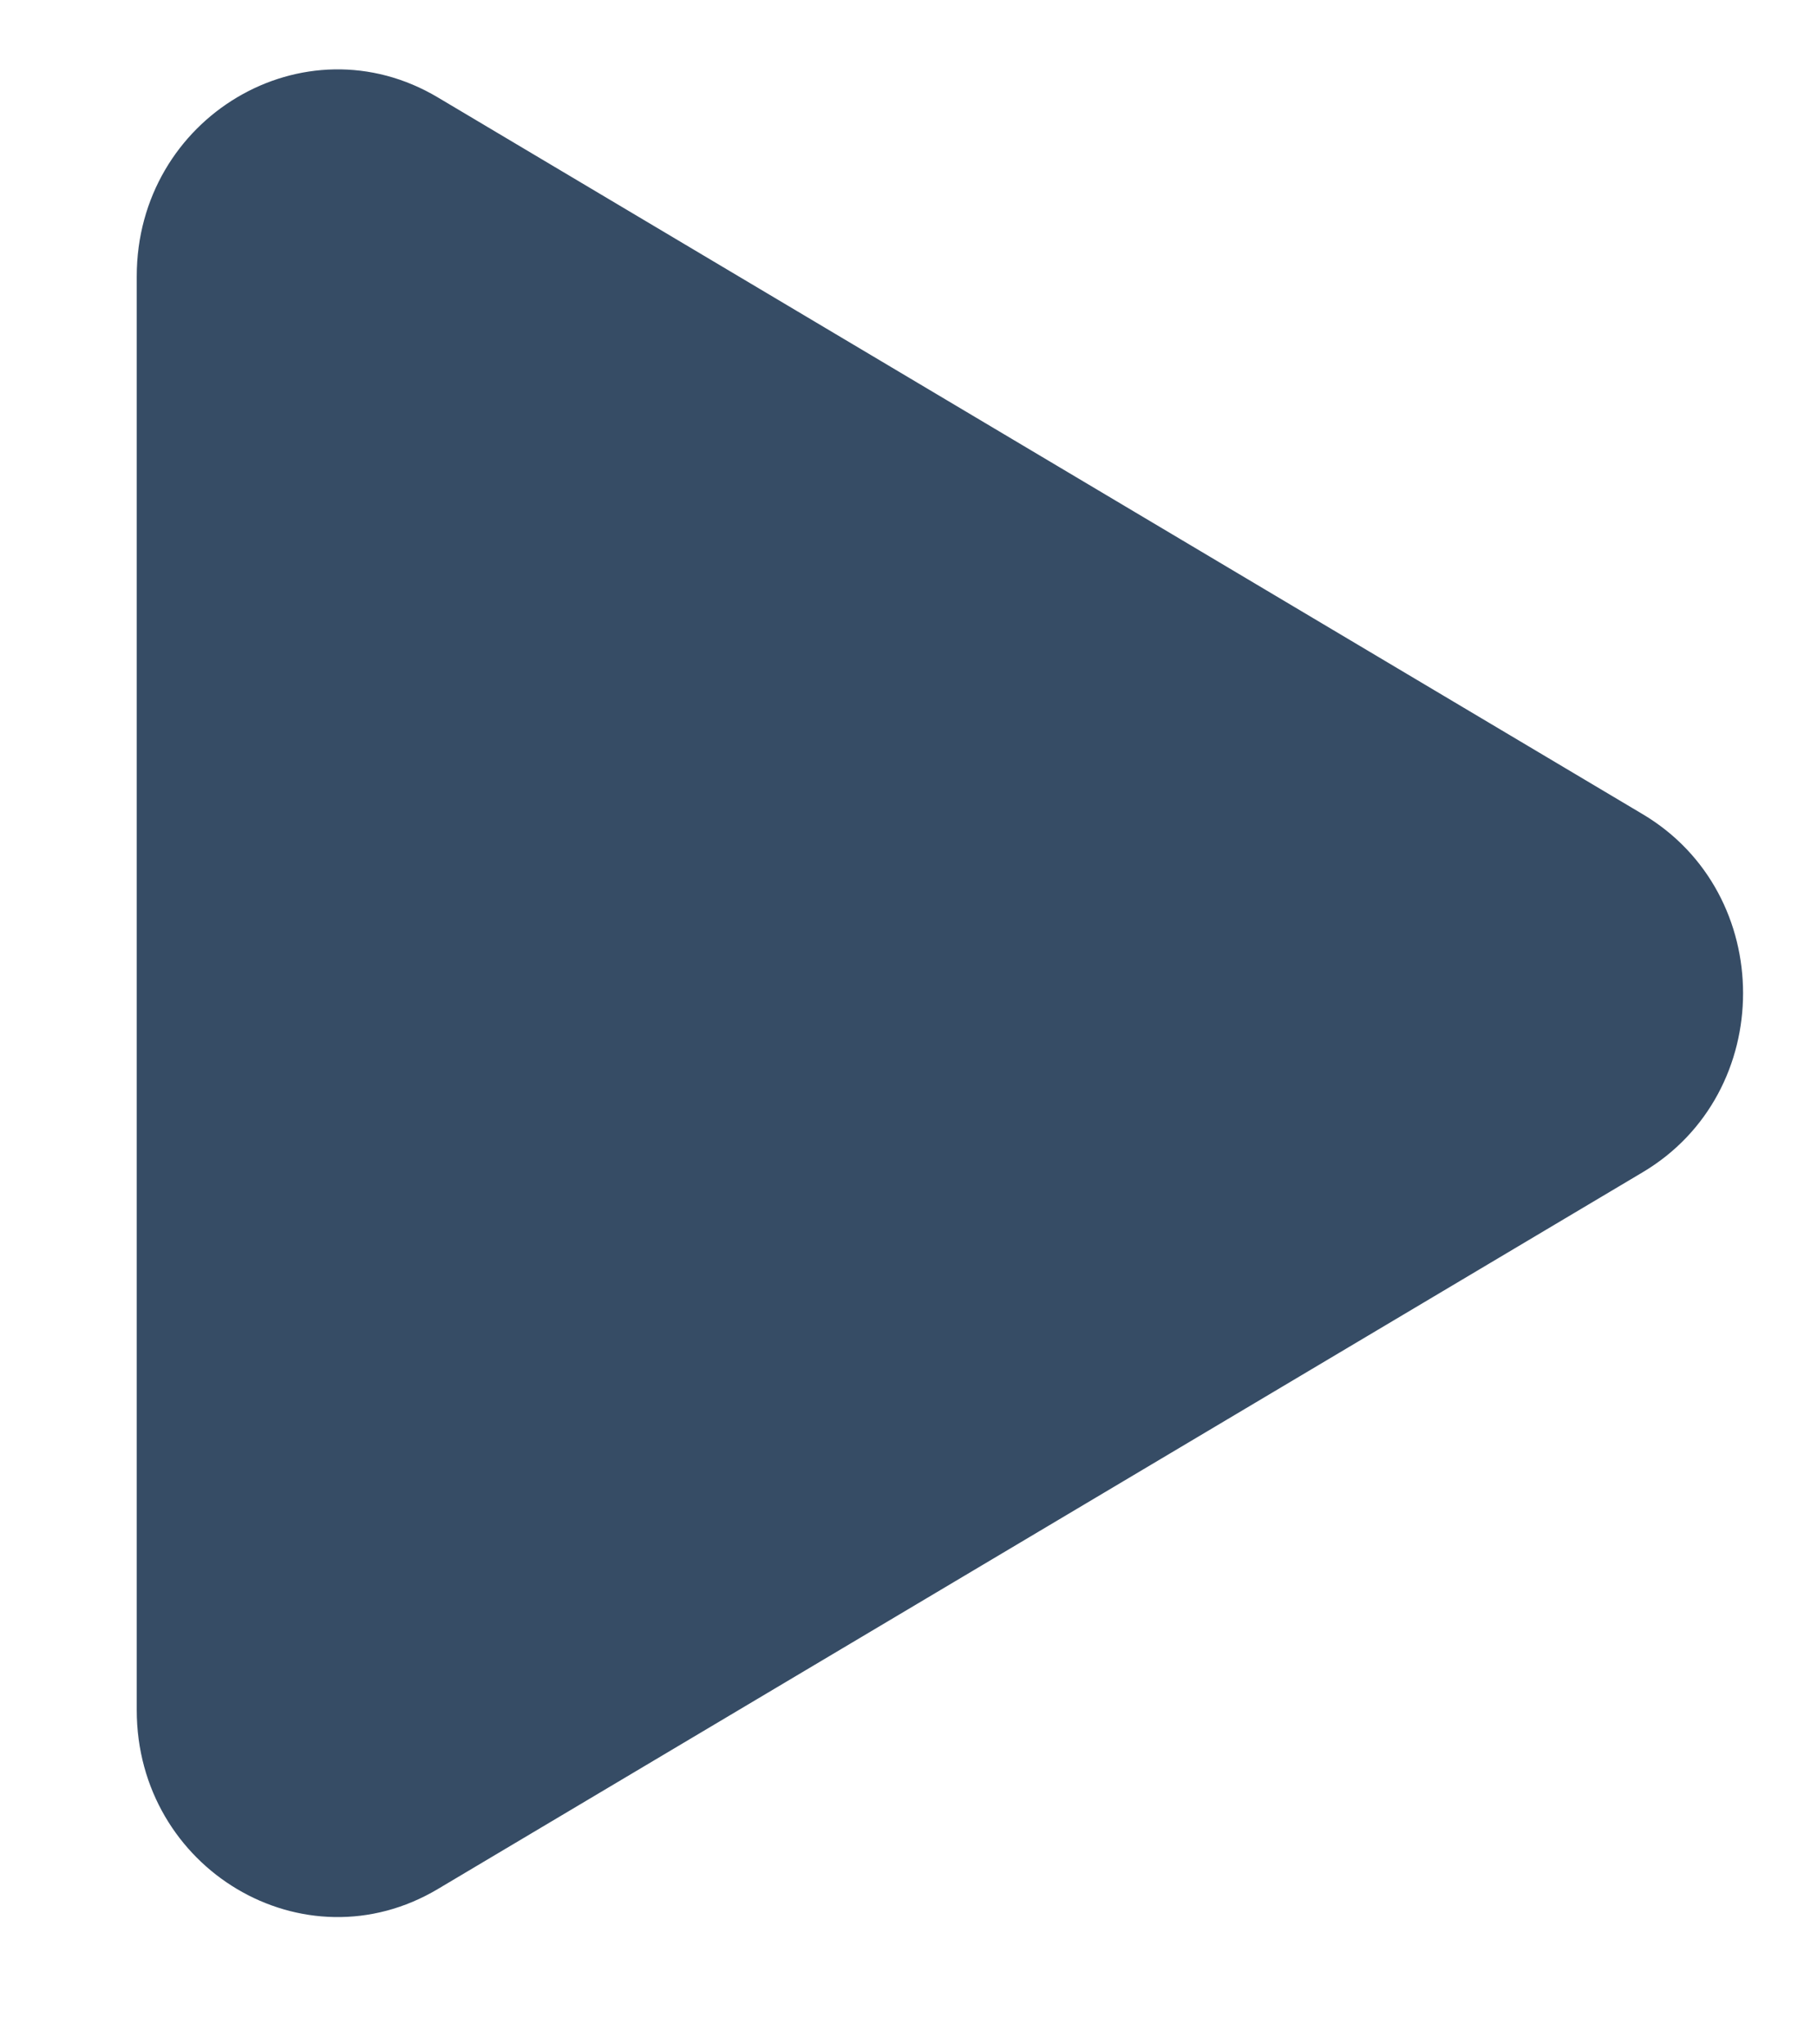 <svg width="8" height="9" viewBox="0 0 8 9" fill="none" xmlns="http://www.w3.org/2000/svg">
<path d="M7.232 3.584C7.822 3.934 7.822 4.811 7.232 5.161L1.928 8.316C1.339 8.667 0.602 8.229 0.602 7.528L0.602 1.217C0.602 0.516 1.339 0.078 1.928 0.429L7.232 3.584Z" fill="#364C65"/>
</svg>
